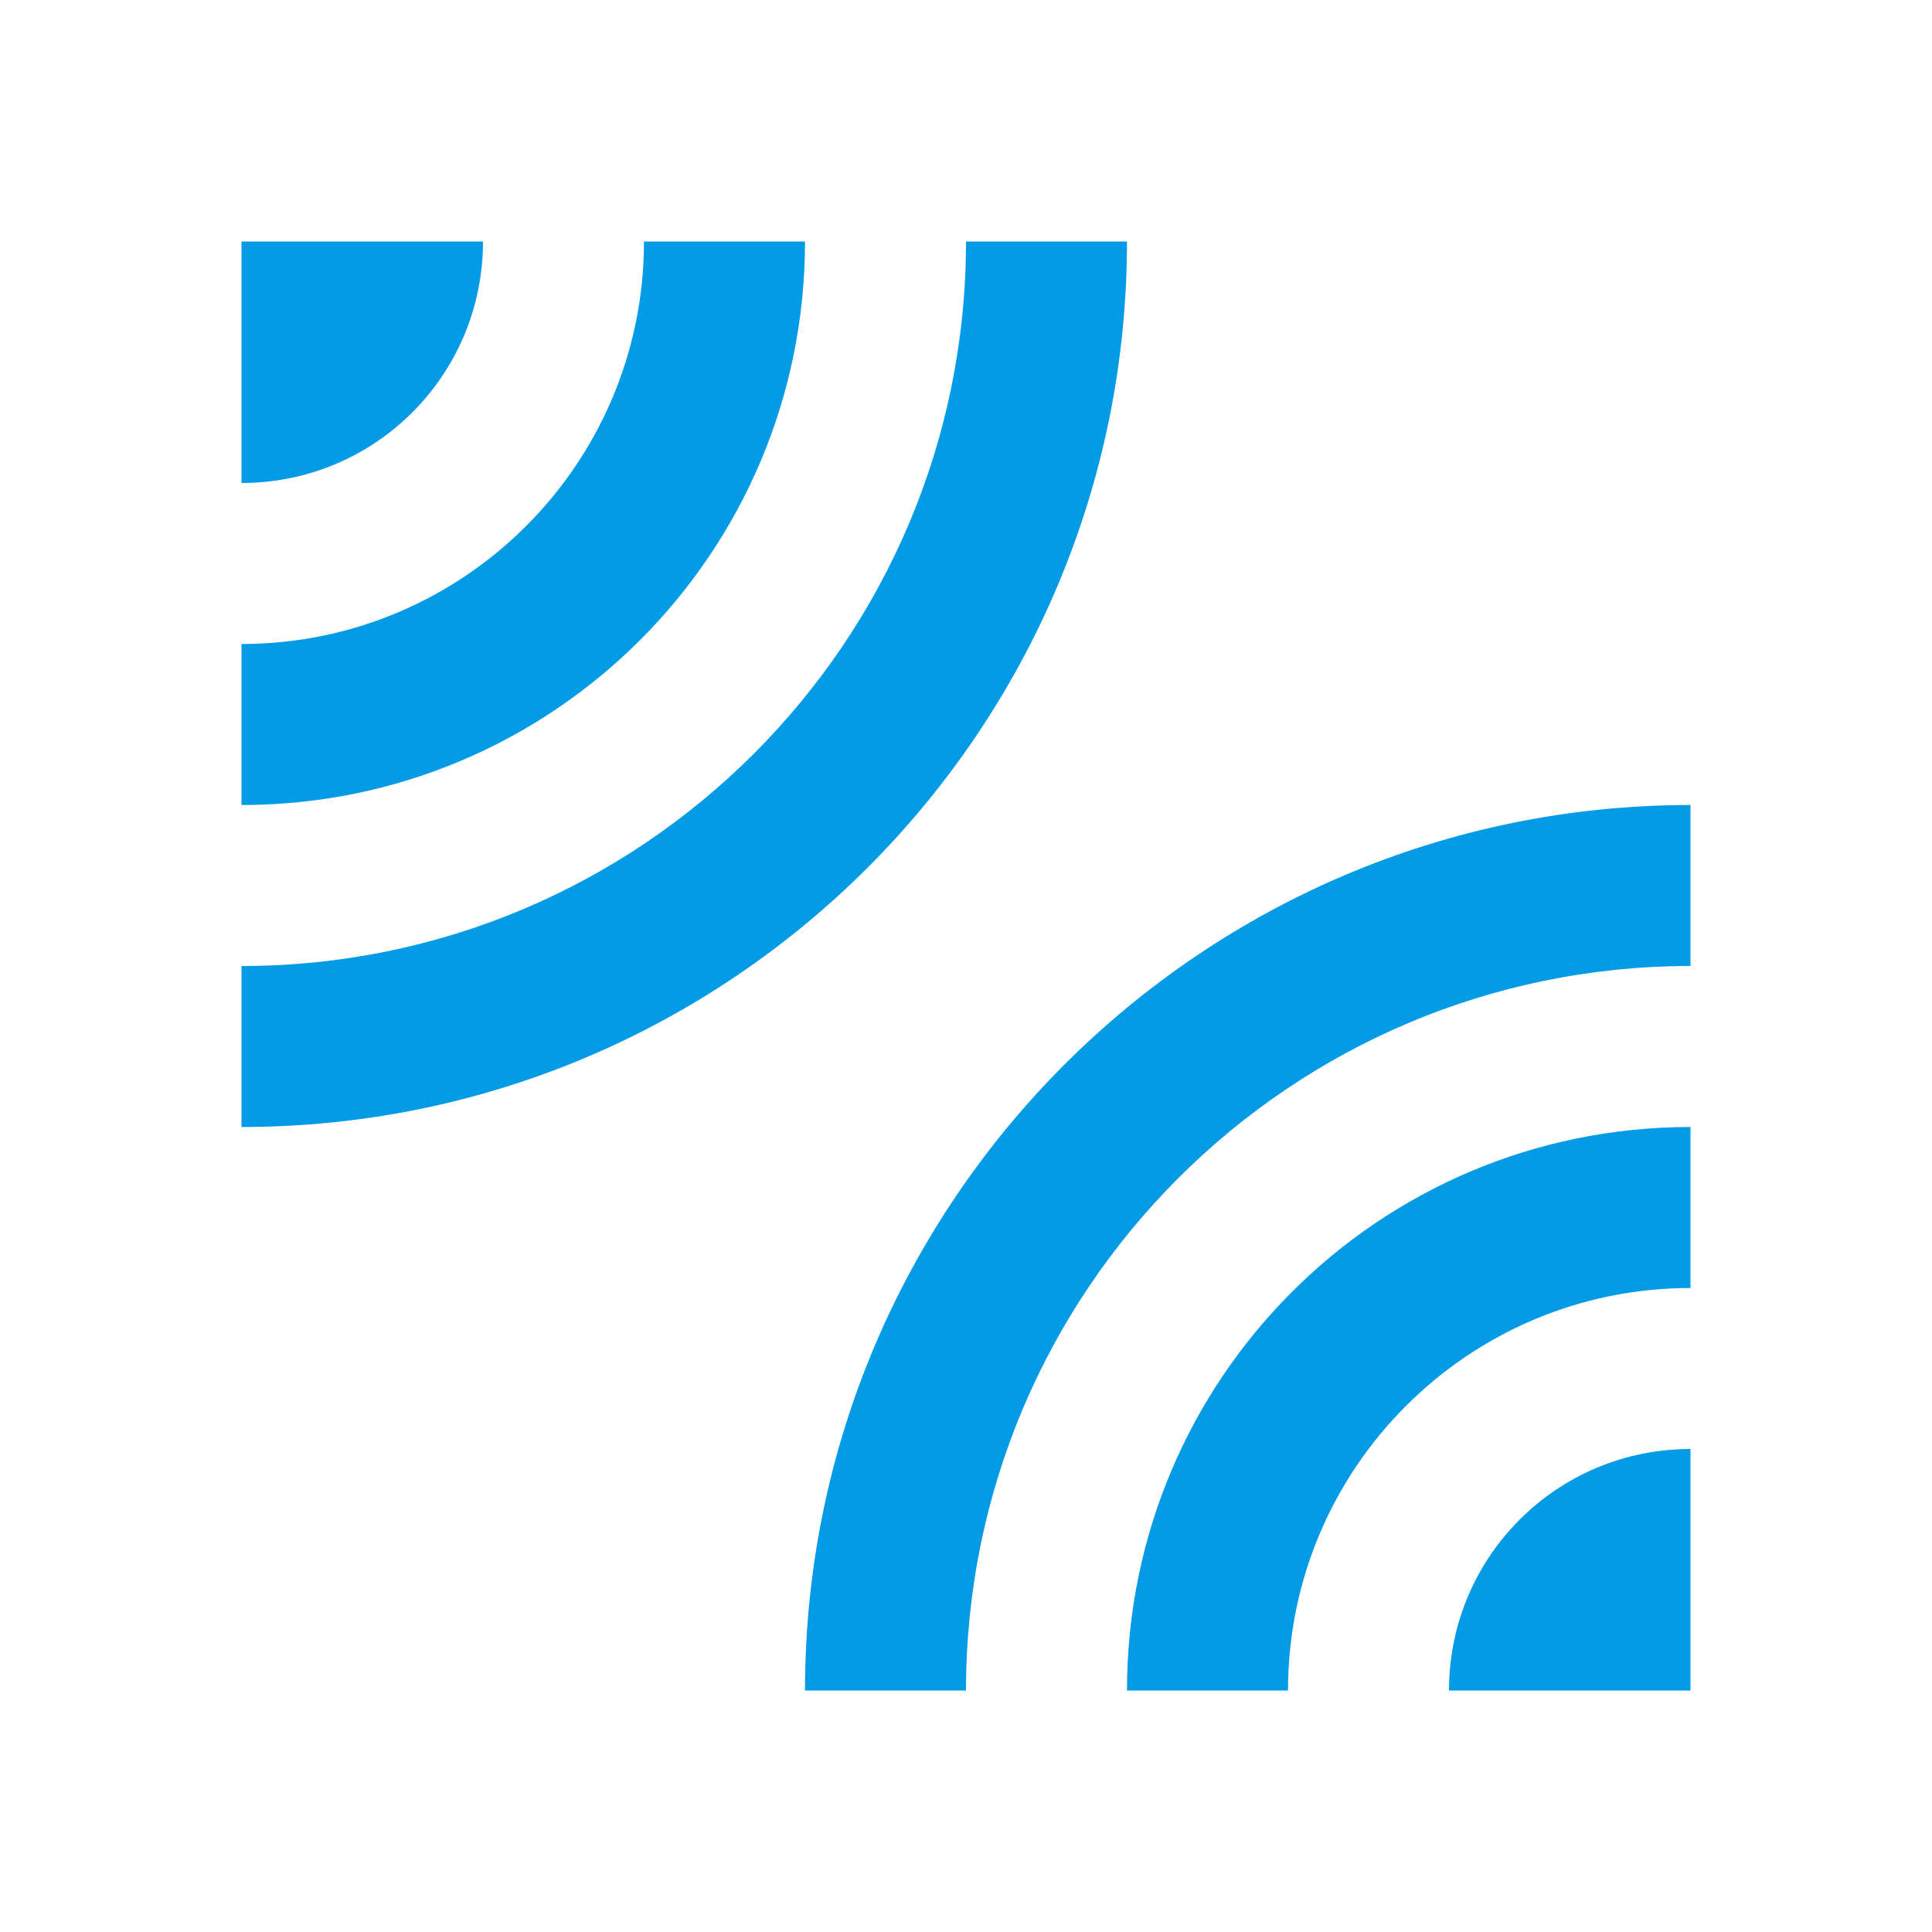 <svg version="1.1" xmlns="http://www.w3.org/2000/svg" xmlns:xlink="http://www.w3.org/1999/xlink" viewBox="0,0,1024,1024">
	<!-- Color names: teamapps-color-1 -->
	<desc>leak_add icon - Licensed under Apache License v2.0 (http://www.apache.org/licenses/LICENSE-2.0) - Created with Iconfu.com - Derivative work of Material icons (Copyright Google Inc.)</desc>
	<g fill="none" fill-rule="nonzero" style="mix-blend-mode: normal">
		<g color="#039be5" class="teamapps-color-1">
			<path d="M896,426.67v85.33c-212.05,0 -384,171.95 -384,384h-85.33c0,-258.99 210.34,-469.33 469.33,-469.33zM128,597.33v-85.33c212.05,0 384,-171.95 384,-384h85.33c0,258.99 -209.92,469.33 -469.33,469.33zM896,597.33v85.34c-117.76,0 -213.33,95.57 -213.33,213.33h-85.34c0,-165.12 133.55,-298.67 298.67,-298.67zM128,426.67v-85.34c117.76,0 213.33,-95.57 213.33,-213.33h85.34c0,165.12 -133.55,298.67 -298.67,298.67zM128,256v-128h128c0,70.83 -57.17,128 -128,128zM896,768v128h-128c0,-70.83 57.17,-128 128,-128z" fill="currentColor"/>
		</g>
	</g>
</svg>